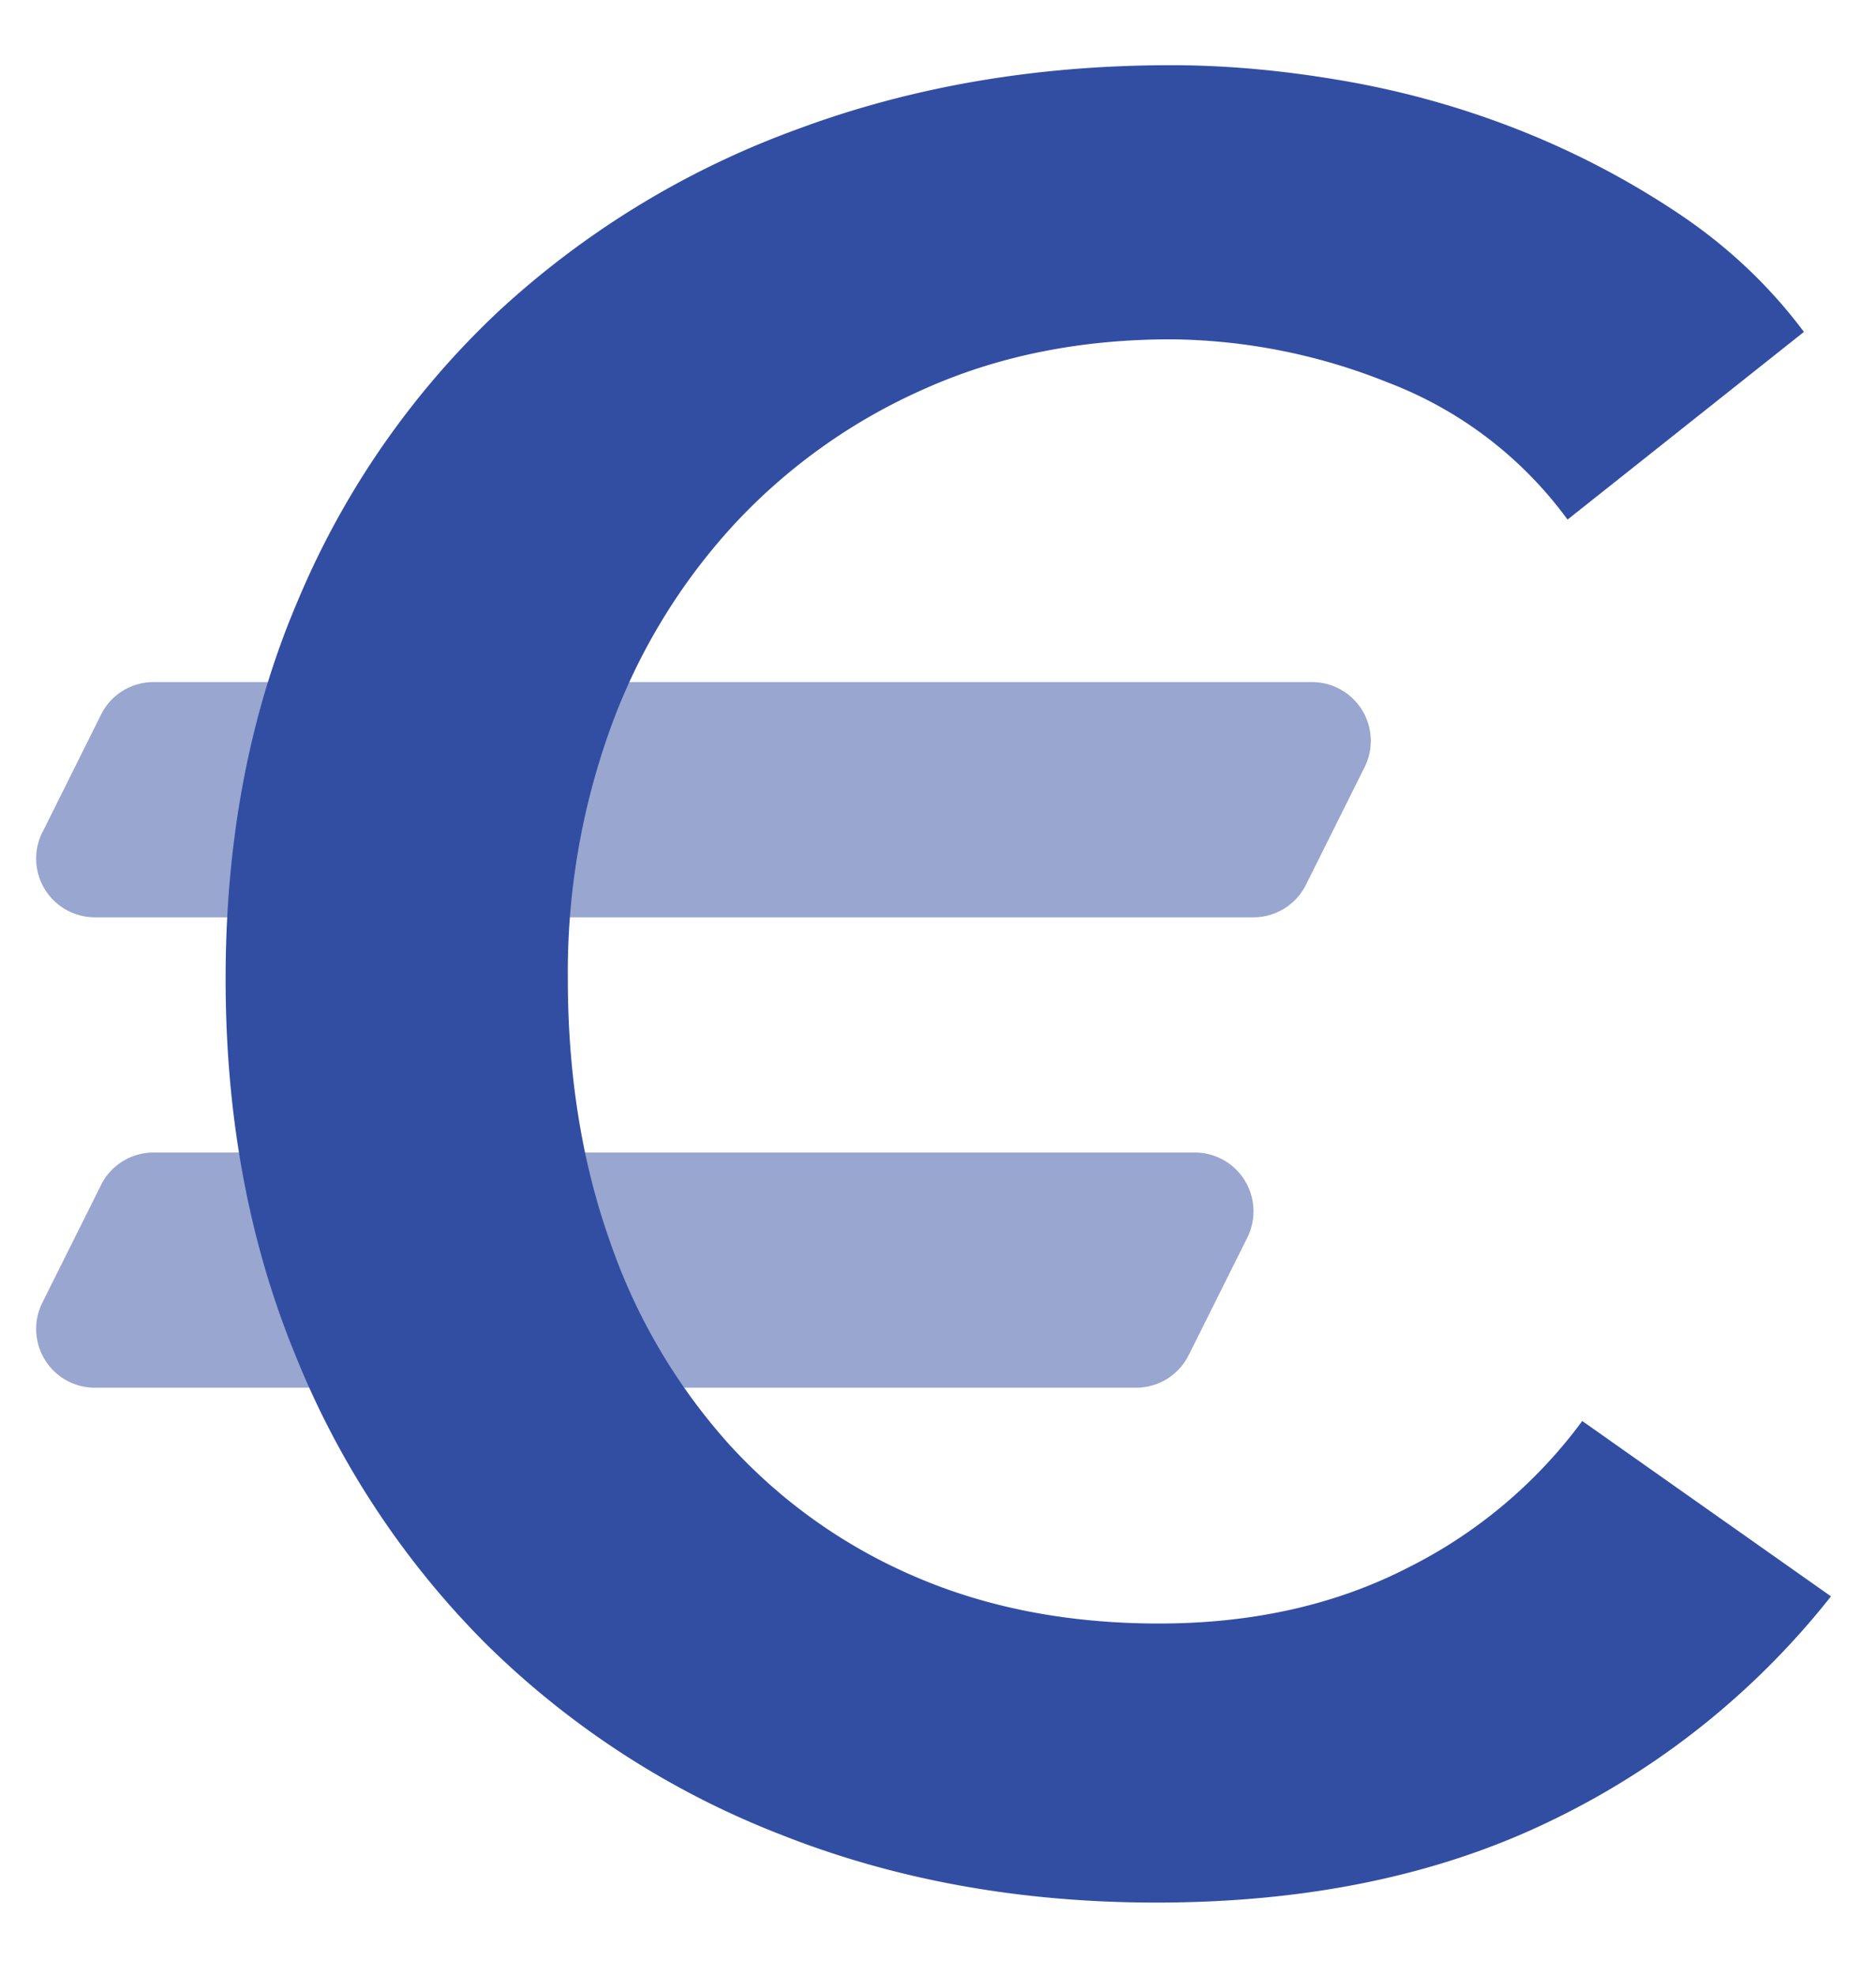 <svg width="19" height="20" xmlns="http://www.w3.org/2000/svg"><g fill="#324EA3" fill-rule="evenodd"><path d="M.43 8.425l.593-1.19c.1-.203.307-.33.533-.33h11.732a.595.595 0 0 1 .533.86l-.594 1.191a.595.595 0 0 1-.533.33H.962a.595.595 0 0 1-.533-.861zm12.203 4.103l-.594 1.19a.595.595 0 0 1-.532.33H.962a.595.595 0 0 1-.533-.861l.594-1.19c.1-.203.307-.33.533-.33H12.1a.595.595 0 0 1 .533.86z" opacity=".5"/><path d="M15.876 5.26a4.025 4.025 0 0 0-1.82-1.388 6.016 6.016 0 0 0-2.195-.437c-.915 0-1.746.166-2.494.5A5.845 5.845 0 0 0 7.434 5.31a6.112 6.112 0 0 0-1.247 2.05 7.268 7.268 0 0 0-.436 2.55c0 .966.141 1.85.424 2.65a5.98 5.98 0 0 0 1.21 2.062 5.434 5.434 0 0 0 1.882 1.338c.732.316 1.555.475 2.47.475.947 0 1.786-.188 2.518-.563a4.926 4.926 0 0 0 1.77-1.487l2.519 1.775a8.073 8.073 0 0 1-2.868 2.287c-1.13.542-2.452.813-3.965.813-1.38 0-2.647-.23-3.803-.688a8.759 8.759 0 0 1-2.98-1.925 8.765 8.765 0 0 1-1.945-2.95c-.466-1.142-.698-2.404-.698-3.787 0-1.417.245-2.696.735-3.838A8.546 8.546 0 0 1 5.04 3.16a8.964 8.964 0 0 1 3.03-1.85C9.234.876 10.497.66 11.86.66c.566 0 1.156.054 1.771.162a8.99 8.99 0 0 1 1.77.5 8.562 8.562 0 0 1 1.597.838c.499.333.923.733 1.272 1.2l-2.394 1.9z"/></g></svg>